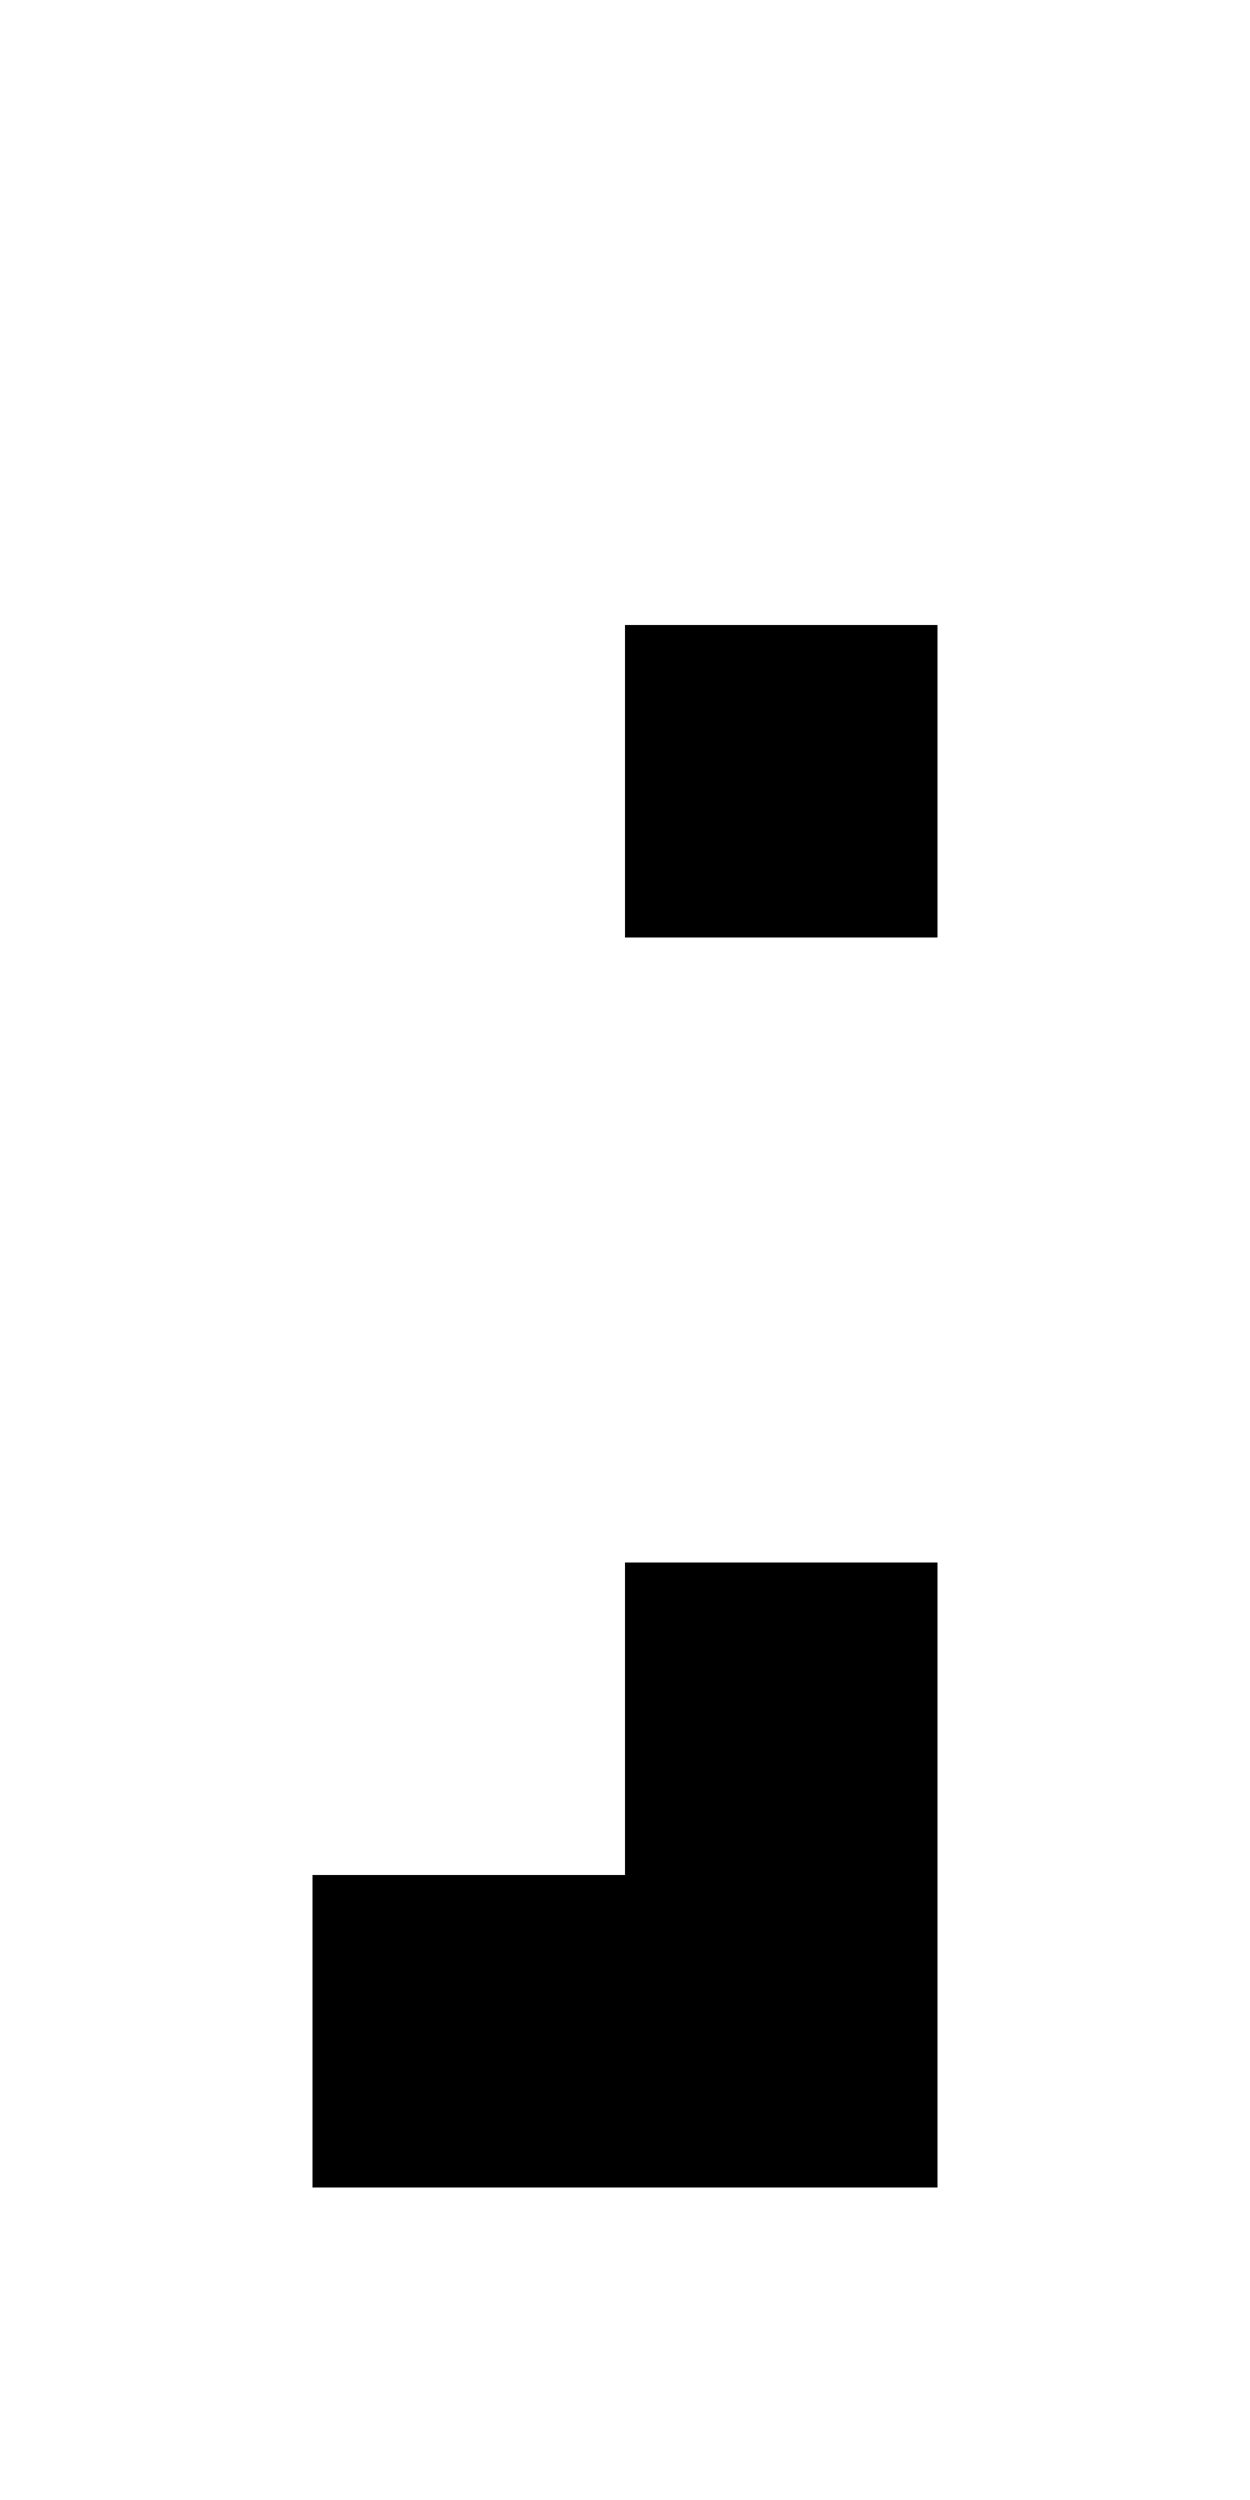<?xml version="1.0" standalone="no"?>

<!DOCTYPE svg PUBLIC "-//W3C//DTD SVG 1.1//EN"
"http://www.w3.org/Graphics/SVG/1.1/DTD/svg11.dtd">

<svg width="4" height="8" version="1.1"
xmlns="http://www.w3.org/2000/svg">

<path
	d="M1 0 h1 v2 h-2 v-1 h1 Z m0 -3 h1 v1 h-1 Z"
	style="fill:#000000;"
	transform="translate(1 5)"
/>

</svg>
